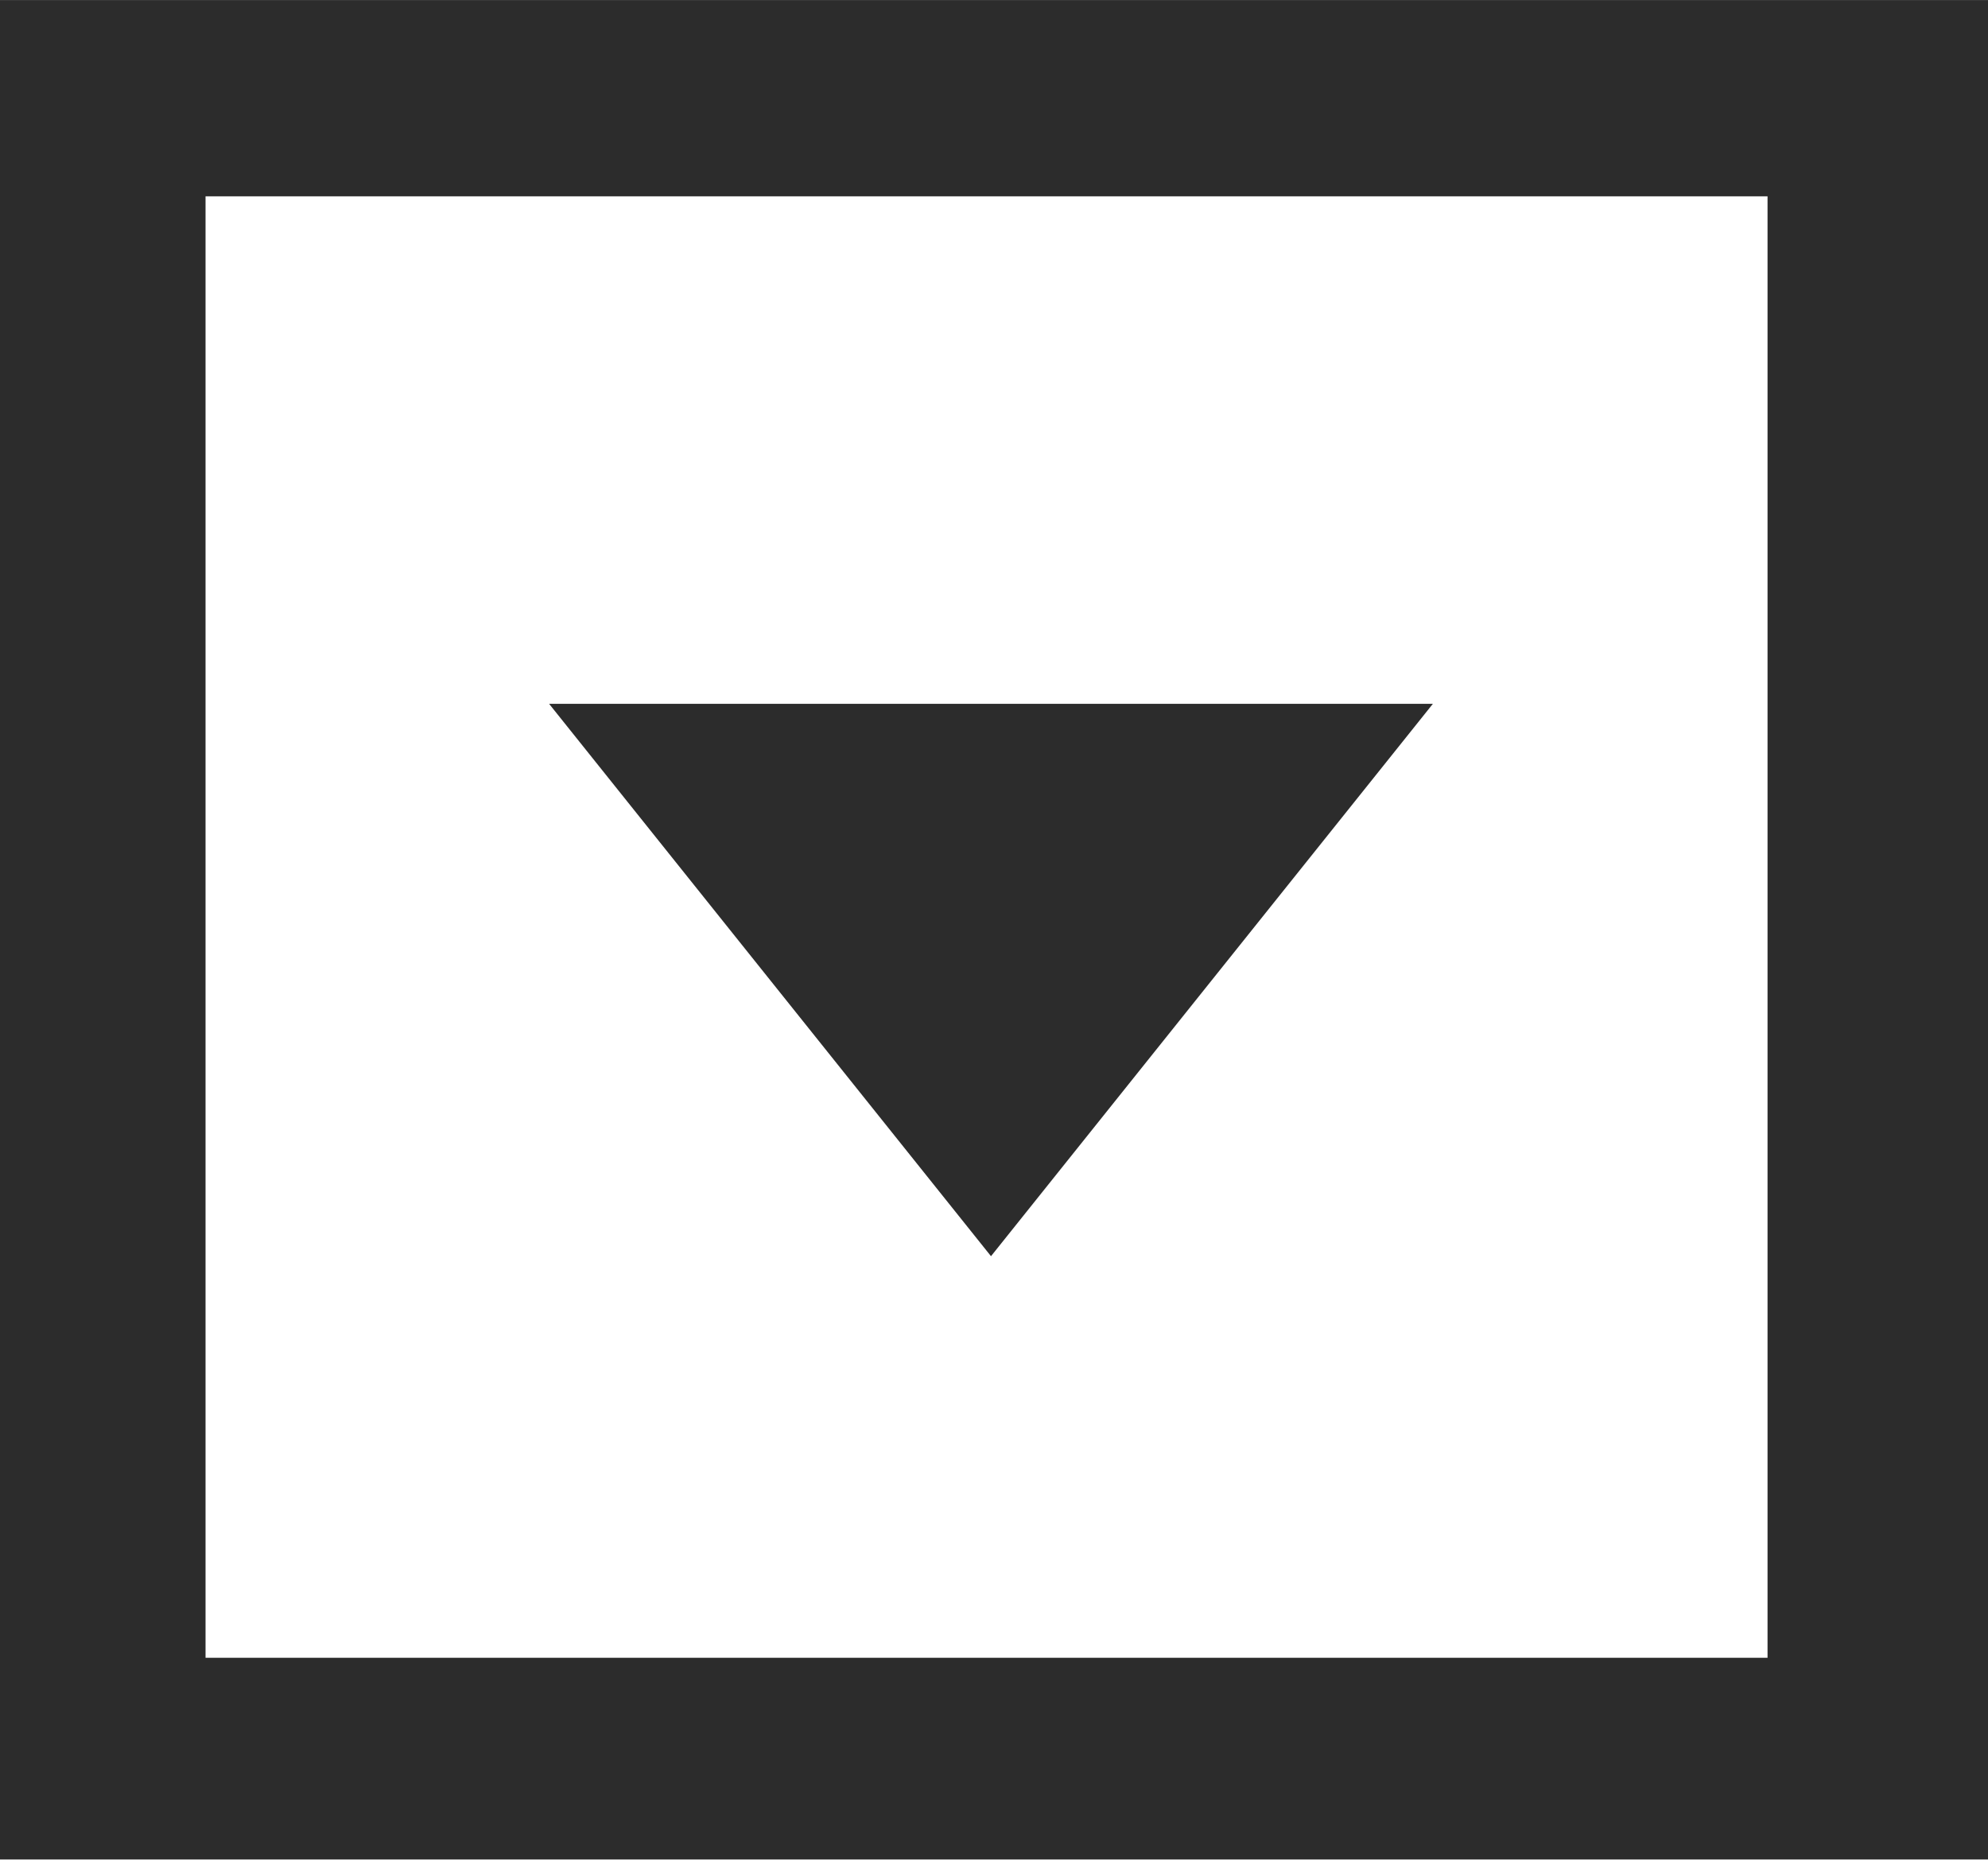 <?xml version="1.0" standalone="no"?><!DOCTYPE svg PUBLIC "-//W3C//DTD SVG 1.1//EN" "http://www.w3.org/Graphics/SVG/1.1/DTD/svg11.dtd"><svg t="1609234924849" class="icon" viewBox="0 0 1092 1024" version="1.1" xmlns="http://www.w3.org/2000/svg" p-id="23668" width="17.062" height="16" xmlns:xlink="http://www.w3.org/1999/xlink"><defs><style type="text/css"></style></defs><path d="M301.623 386.583L544.349 689.99l242.726-303.407H301.623zM1092.267 0H0v1021.367h1092.267V0zM112.904 107.822h858v802.753h-858V107.822z" p-id="23669" data-spm-anchor-id="a313x.7781069.0.i31" class="" fill="#2c2c2c"></path></svg>